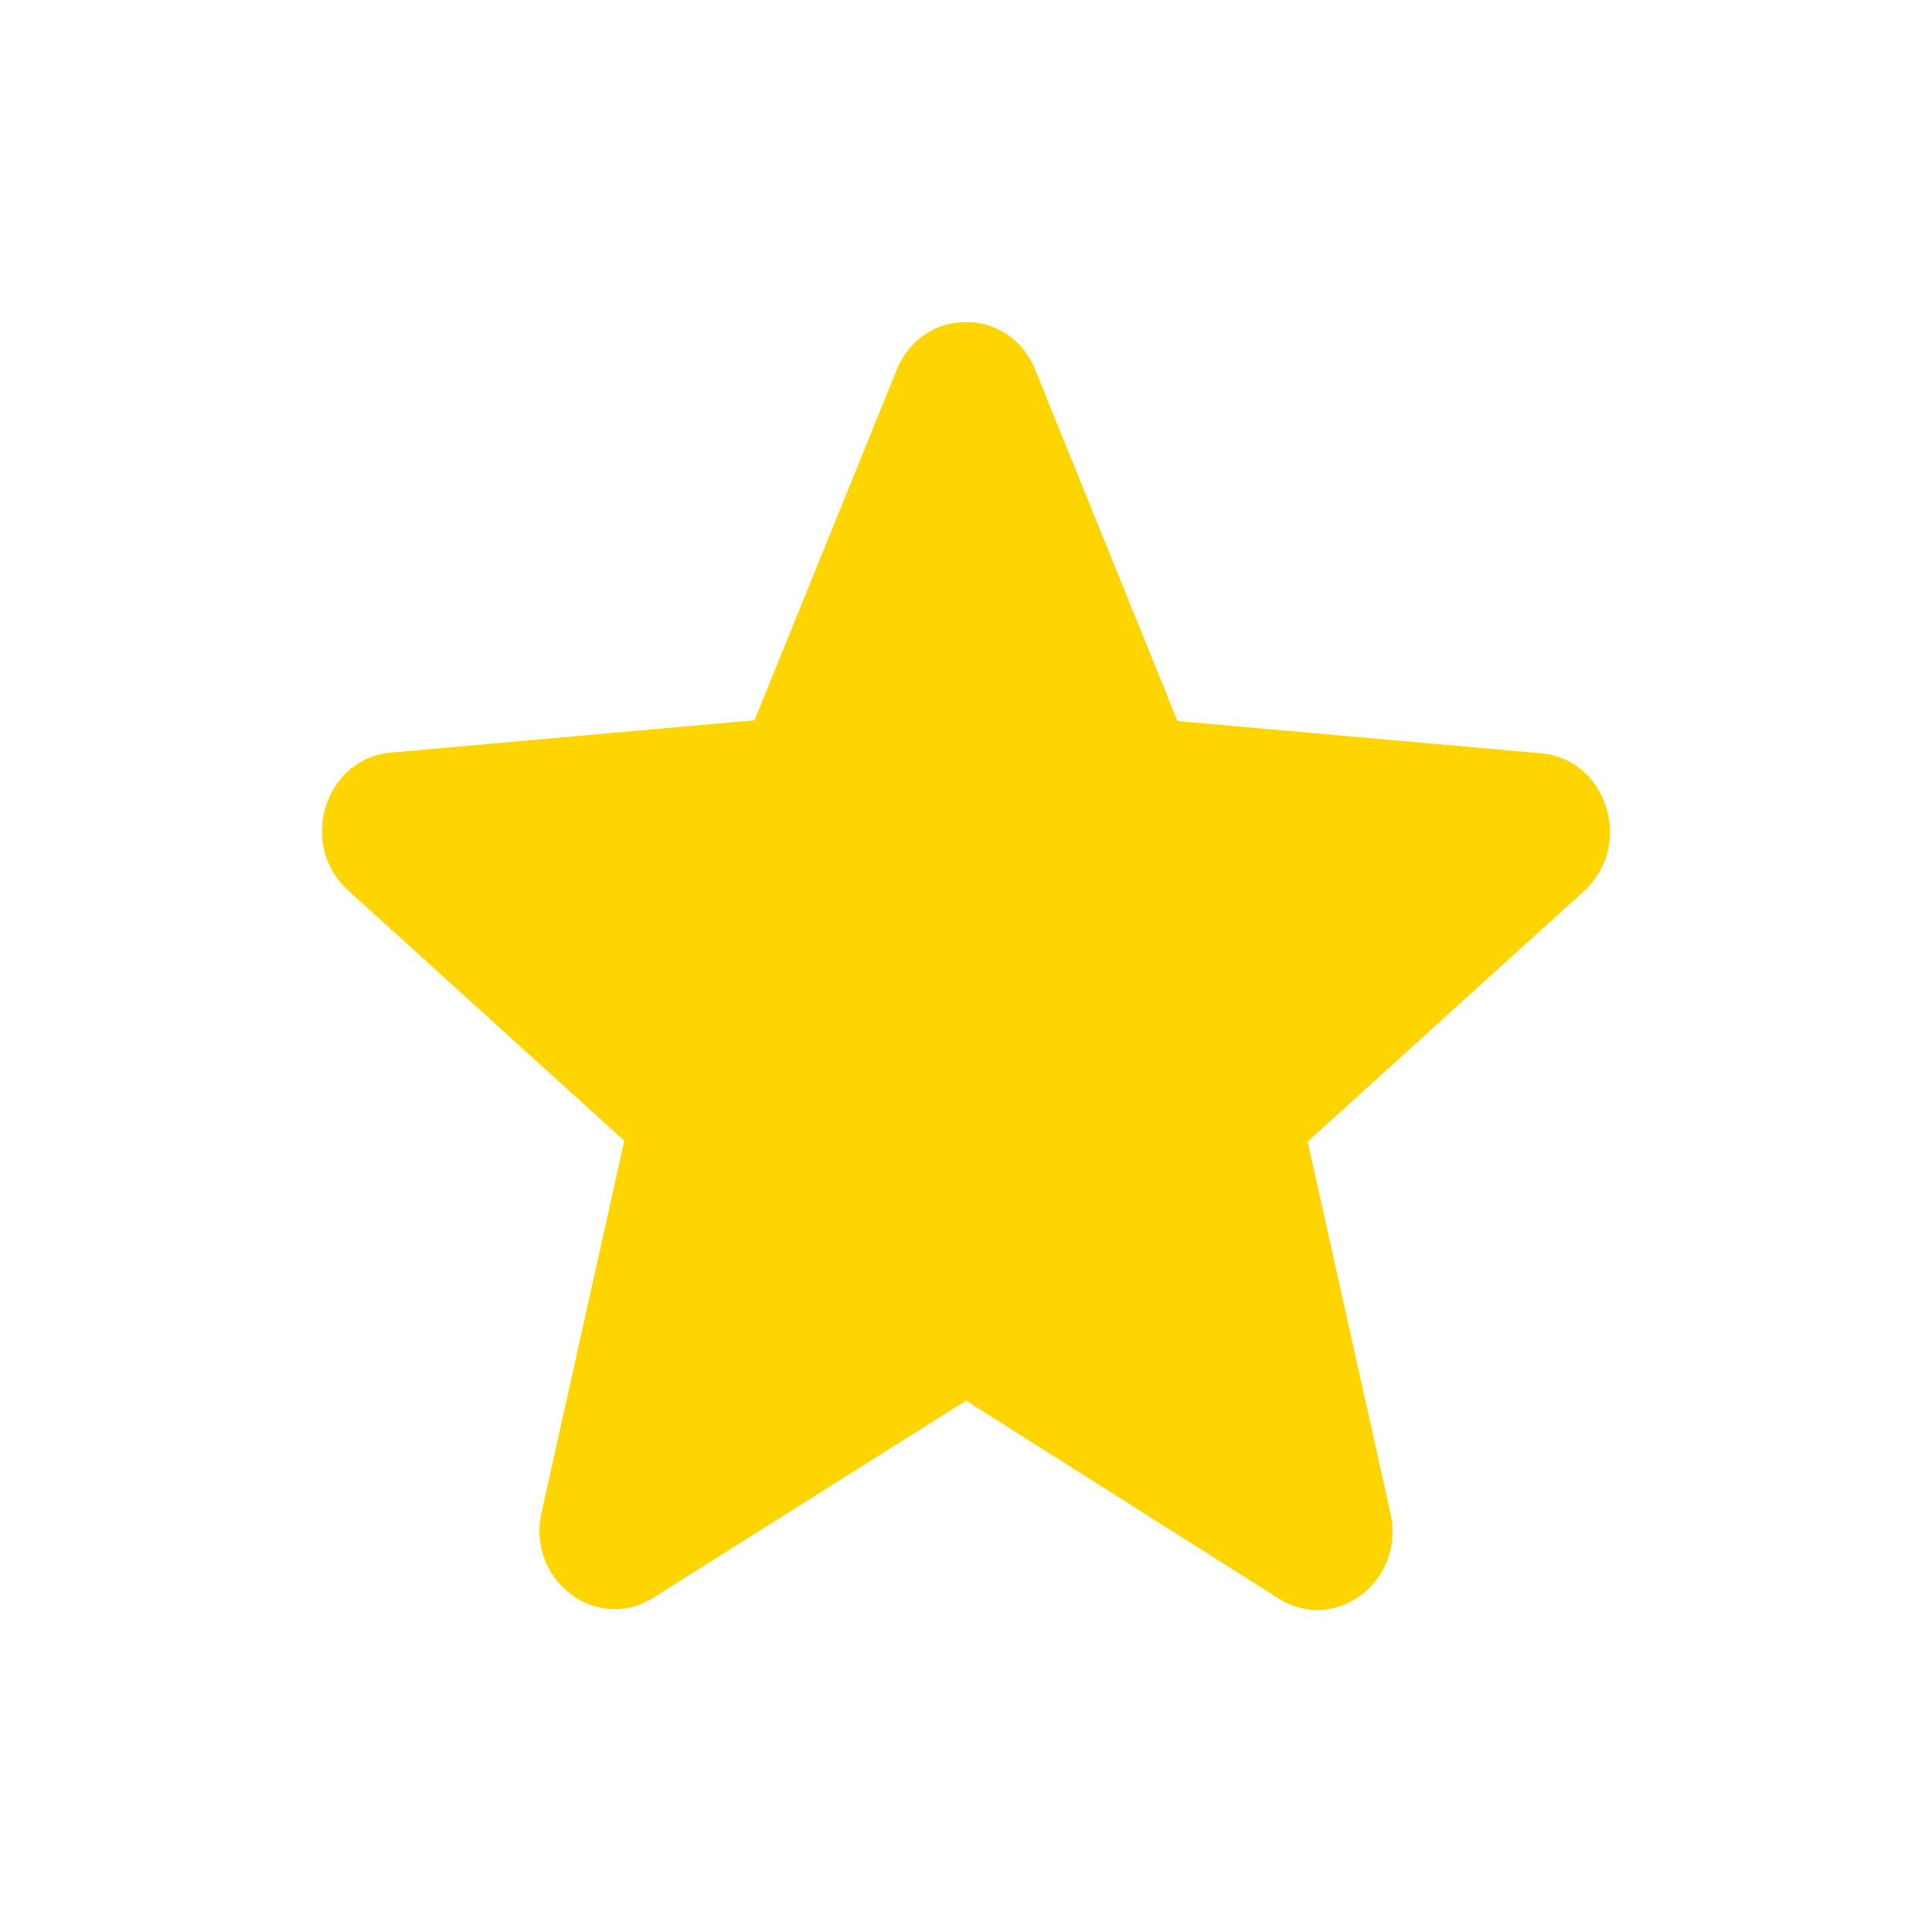 <svg width="24" height="24" viewBox="0 0 24 24" fill="none" xmlns="http://www.w3.org/2000/svg">
<g id="icon star 16 px">
<path id="Vector" d="M12 17.399L15.88 19.855C16.59 20.305 17.46 19.64 17.273 18.798L16.244 14.181L19.676 11.07C20.302 10.503 19.965 9.427 19.143 9.358L14.627 8.957L12.86 4.594C12.542 3.802 11.458 3.802 11.14 4.594L9.373 8.947L4.857 9.349C4.035 9.417 3.698 10.493 4.324 11.06L7.755 14.171L6.727 18.789C6.54 19.63 7.41 20.295 8.12 19.845L12 17.399Z" fill="#FFD500"/>
</g>
</svg>
